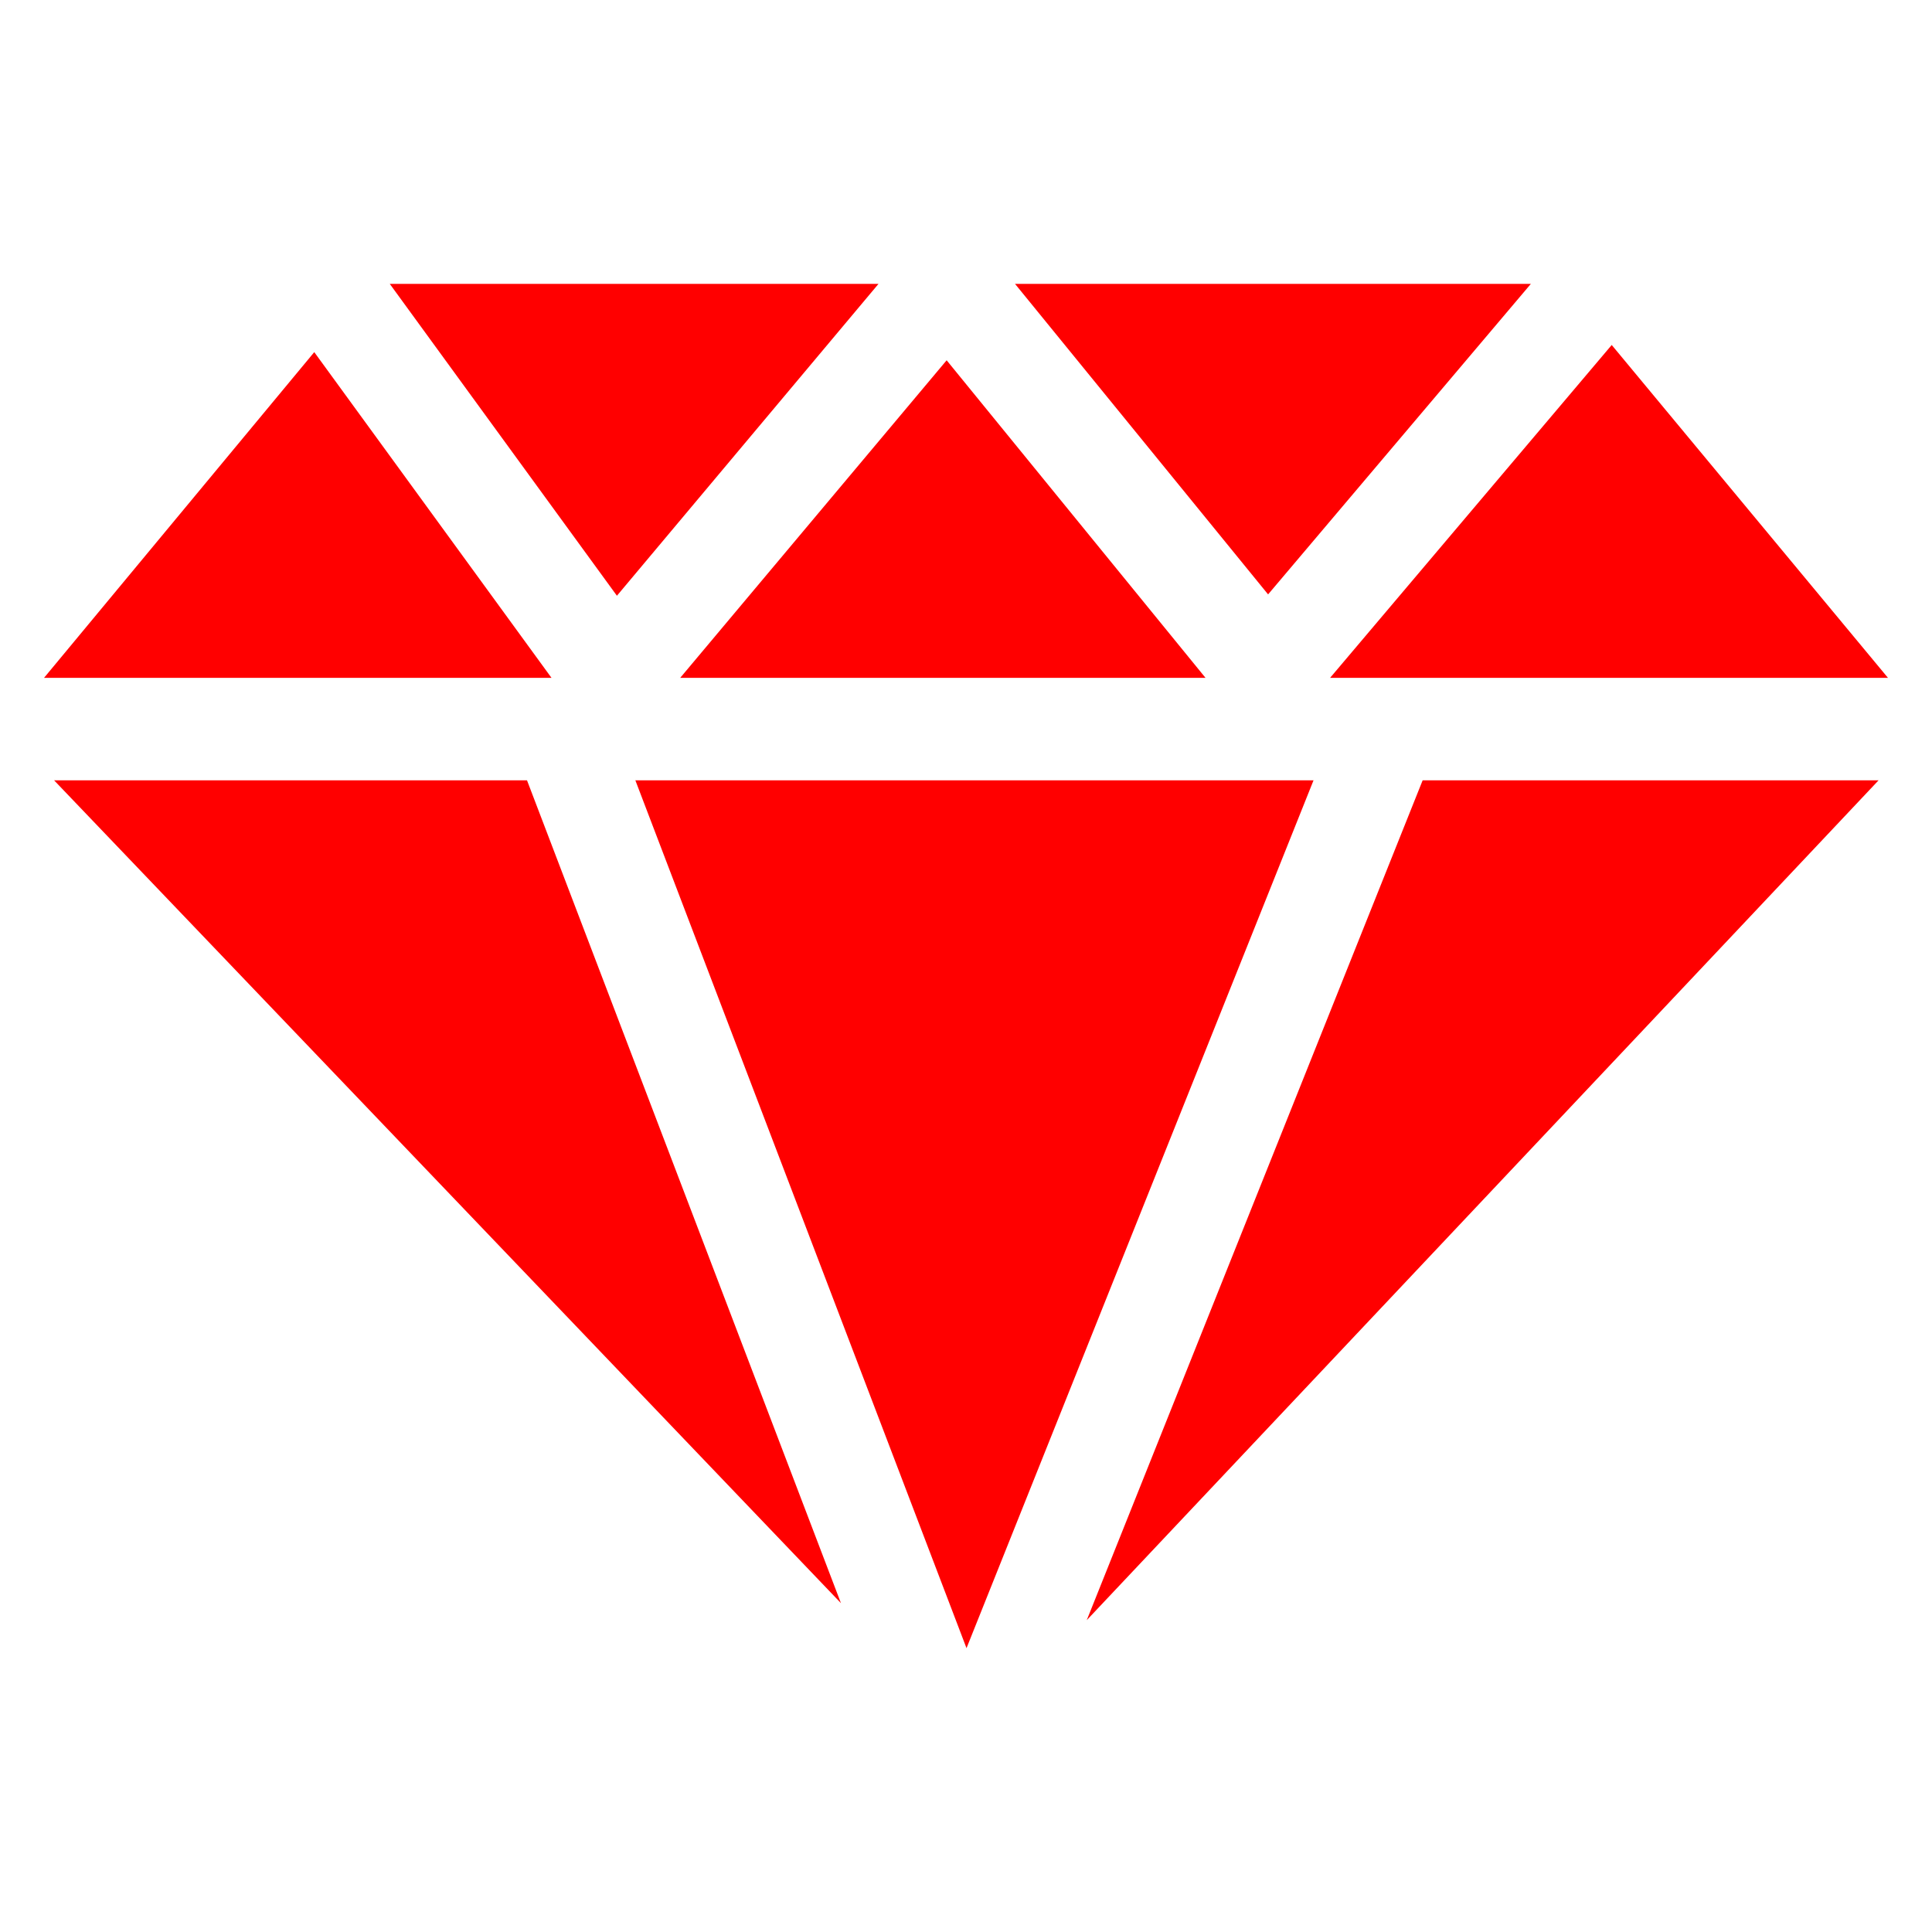<?xml version="1.0" encoding="utf-8"?>
<!-- Generated by IcoMoon.io -->
<!DOCTYPE svg PUBLIC "-//W3C//DTD SVG 1.1//EN" "http://www.w3.org/Graphics/SVG/1.1/DTD/svg11.dtd">
<svg version="1.1" xmlns="http://www.w3.org/2000/svg" xmlns:xlink="http://www.w3.org/1999/xlink" width="512" height="512" viewBox="0 0 512 512">
	<path d="M497.838 206.797h-120.822l-89.017 222.566z" fill="red" />
	<path d="M14.336 206.797l208.528 218.061-83.2-218.061z" fill="red" />
	<path d="M348.099 206.797h-179.722l87.757 229.98z" fill="red" />
	<path d="M232.816 75.223h-129.526l60.201 82.657z" fill="red" />
	<path d="M405.699 75.223h-136.714l67.072 82.299z" fill="red" />
	<path d="M11.664 179.641h134.492l-62.874-86.323z" fill="red" />
	<path d="M500.337 179.641l-73.216-88.218-74.639 88.218z" fill="red" />
	<path d="M180.255 179.641h139.223l-68.608-84.162z" fill="red" />
</svg>
